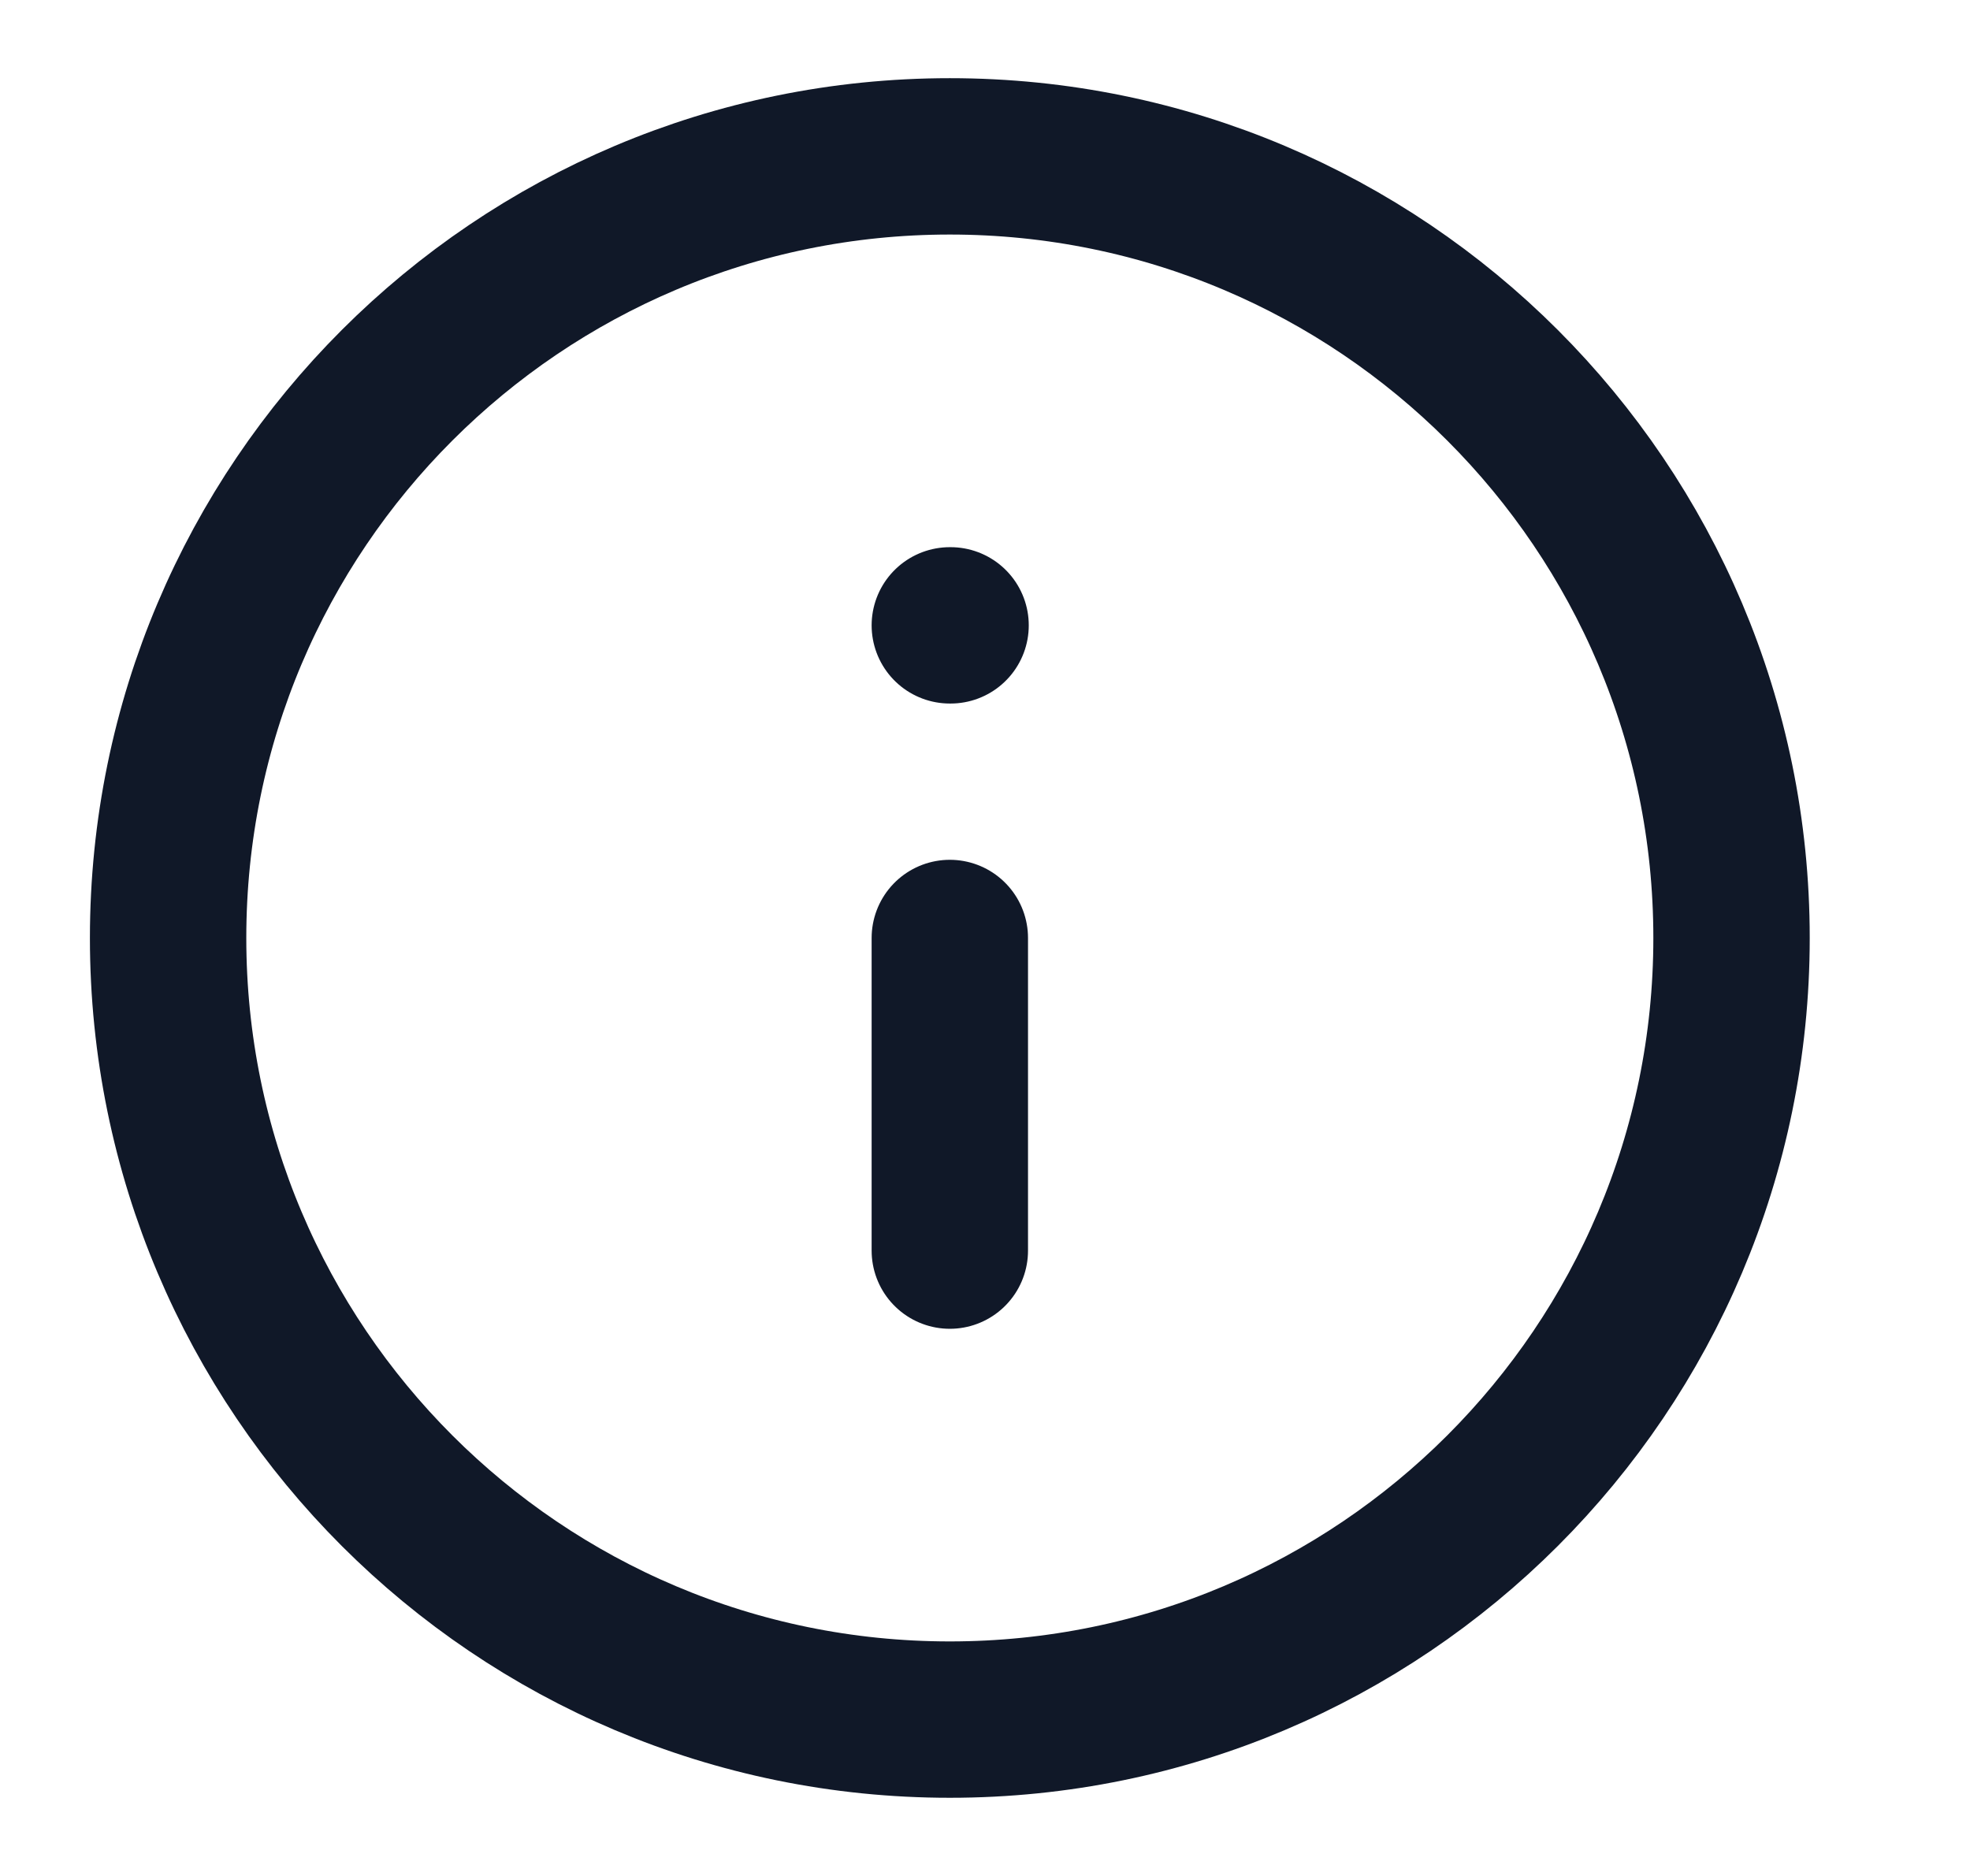 <svg width="21" height="20" viewBox="0 0 21 20" fill="none" xmlns="http://www.w3.org/2000/svg">
<g clip-path="url(#clip0_1759_71470)">
<path d="M10.125 13.333V10M10.125 6.667H10.133M18.458 10C18.458 14.602 14.727 18.333 10.125 18.333C5.522 18.333 1.792 14.602 1.792 10C1.792 5.398 5.522 1.667 10.125 1.667C14.727 1.667 18.458 5.398 18.458 10Z" stroke="#101828" stroke-width="1.667" stroke-linecap="round" stroke-linejoin="round"/>
</g>
<defs>
<clipPath id="clip0_1759_71470">
<rect width="20" height="20" fill="white" transform="translate(0.125)"/>
</clipPath>
</defs>
</svg>
